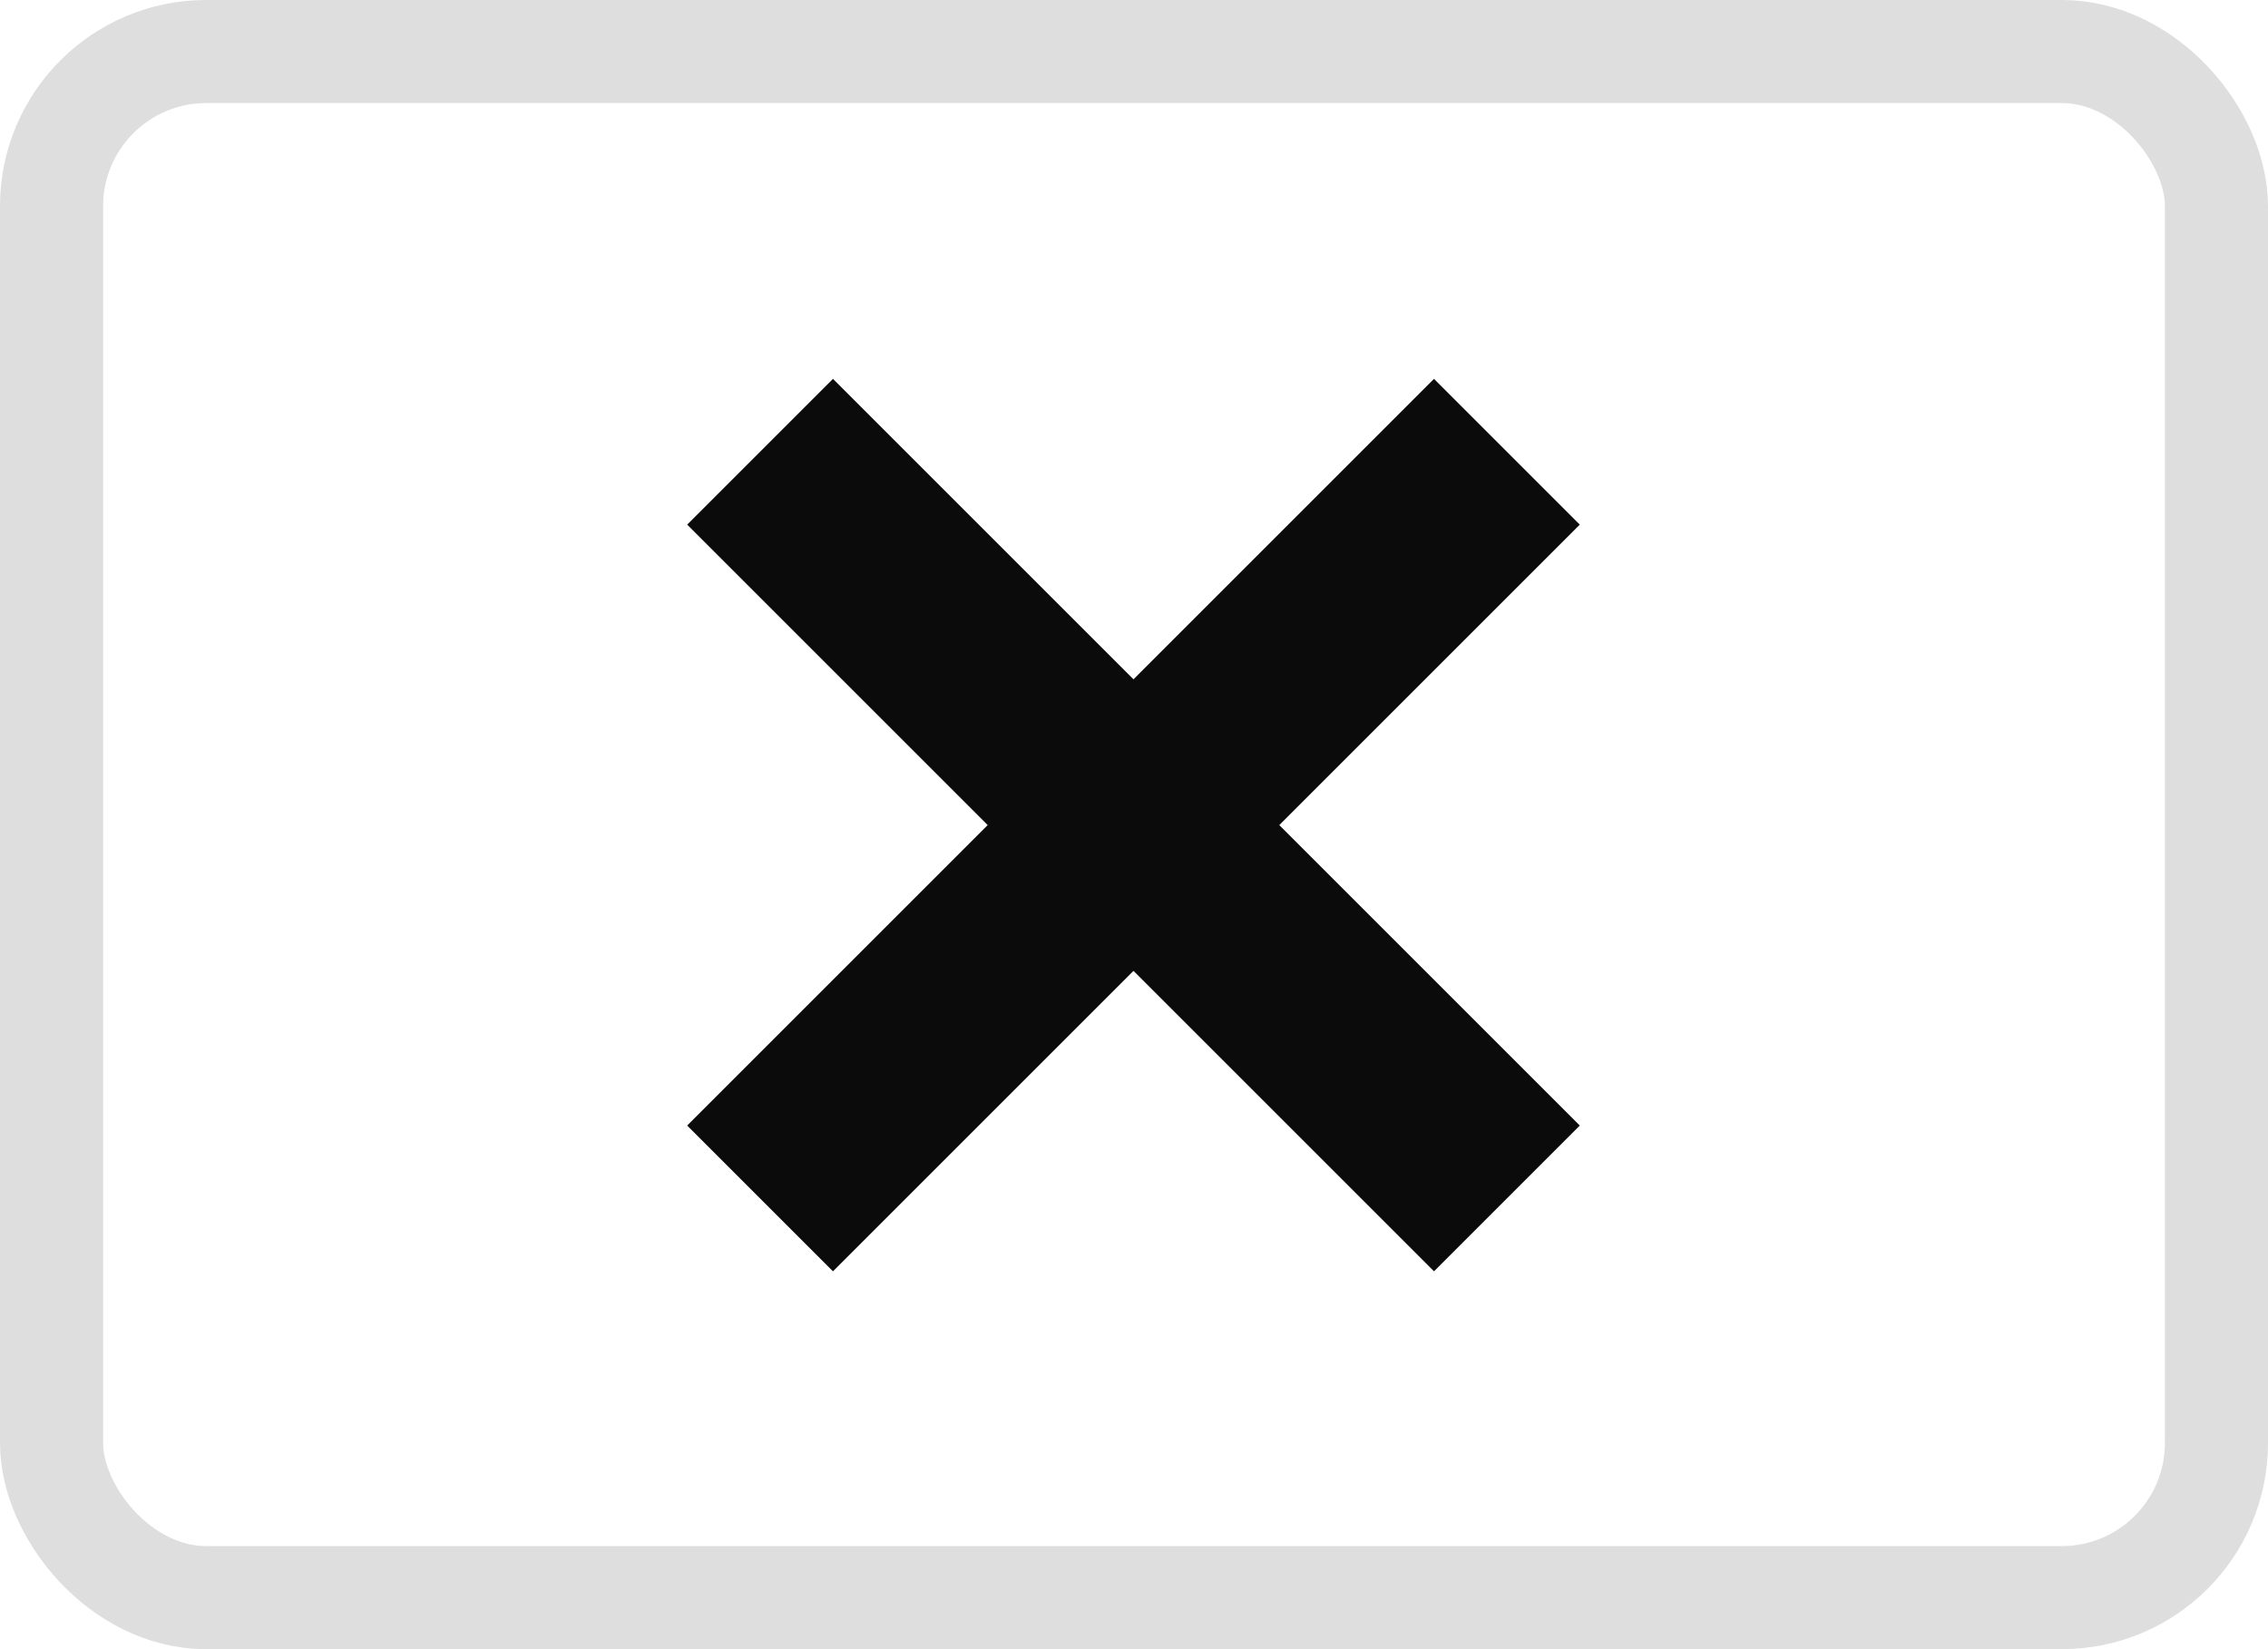 <svg class="svg-closer-outline" xmlns="http://www.w3.org/2000/svg" width="22" height="16" viewBox="0 0 22 16"><path class="closer" d="m8.08,10.92l5.83-5.83m-5.83,0l5.83,5.83" fill="none" stroke="#0b0b0b" stroke-linecap="square" stroke-linejoin="bevel" stroke-width="2"/><rect class="outline" x=".5" y=".5" width="21" height="15" rx="1.5" ry="1.5" fill="none" stroke="#dedede"/></svg>

